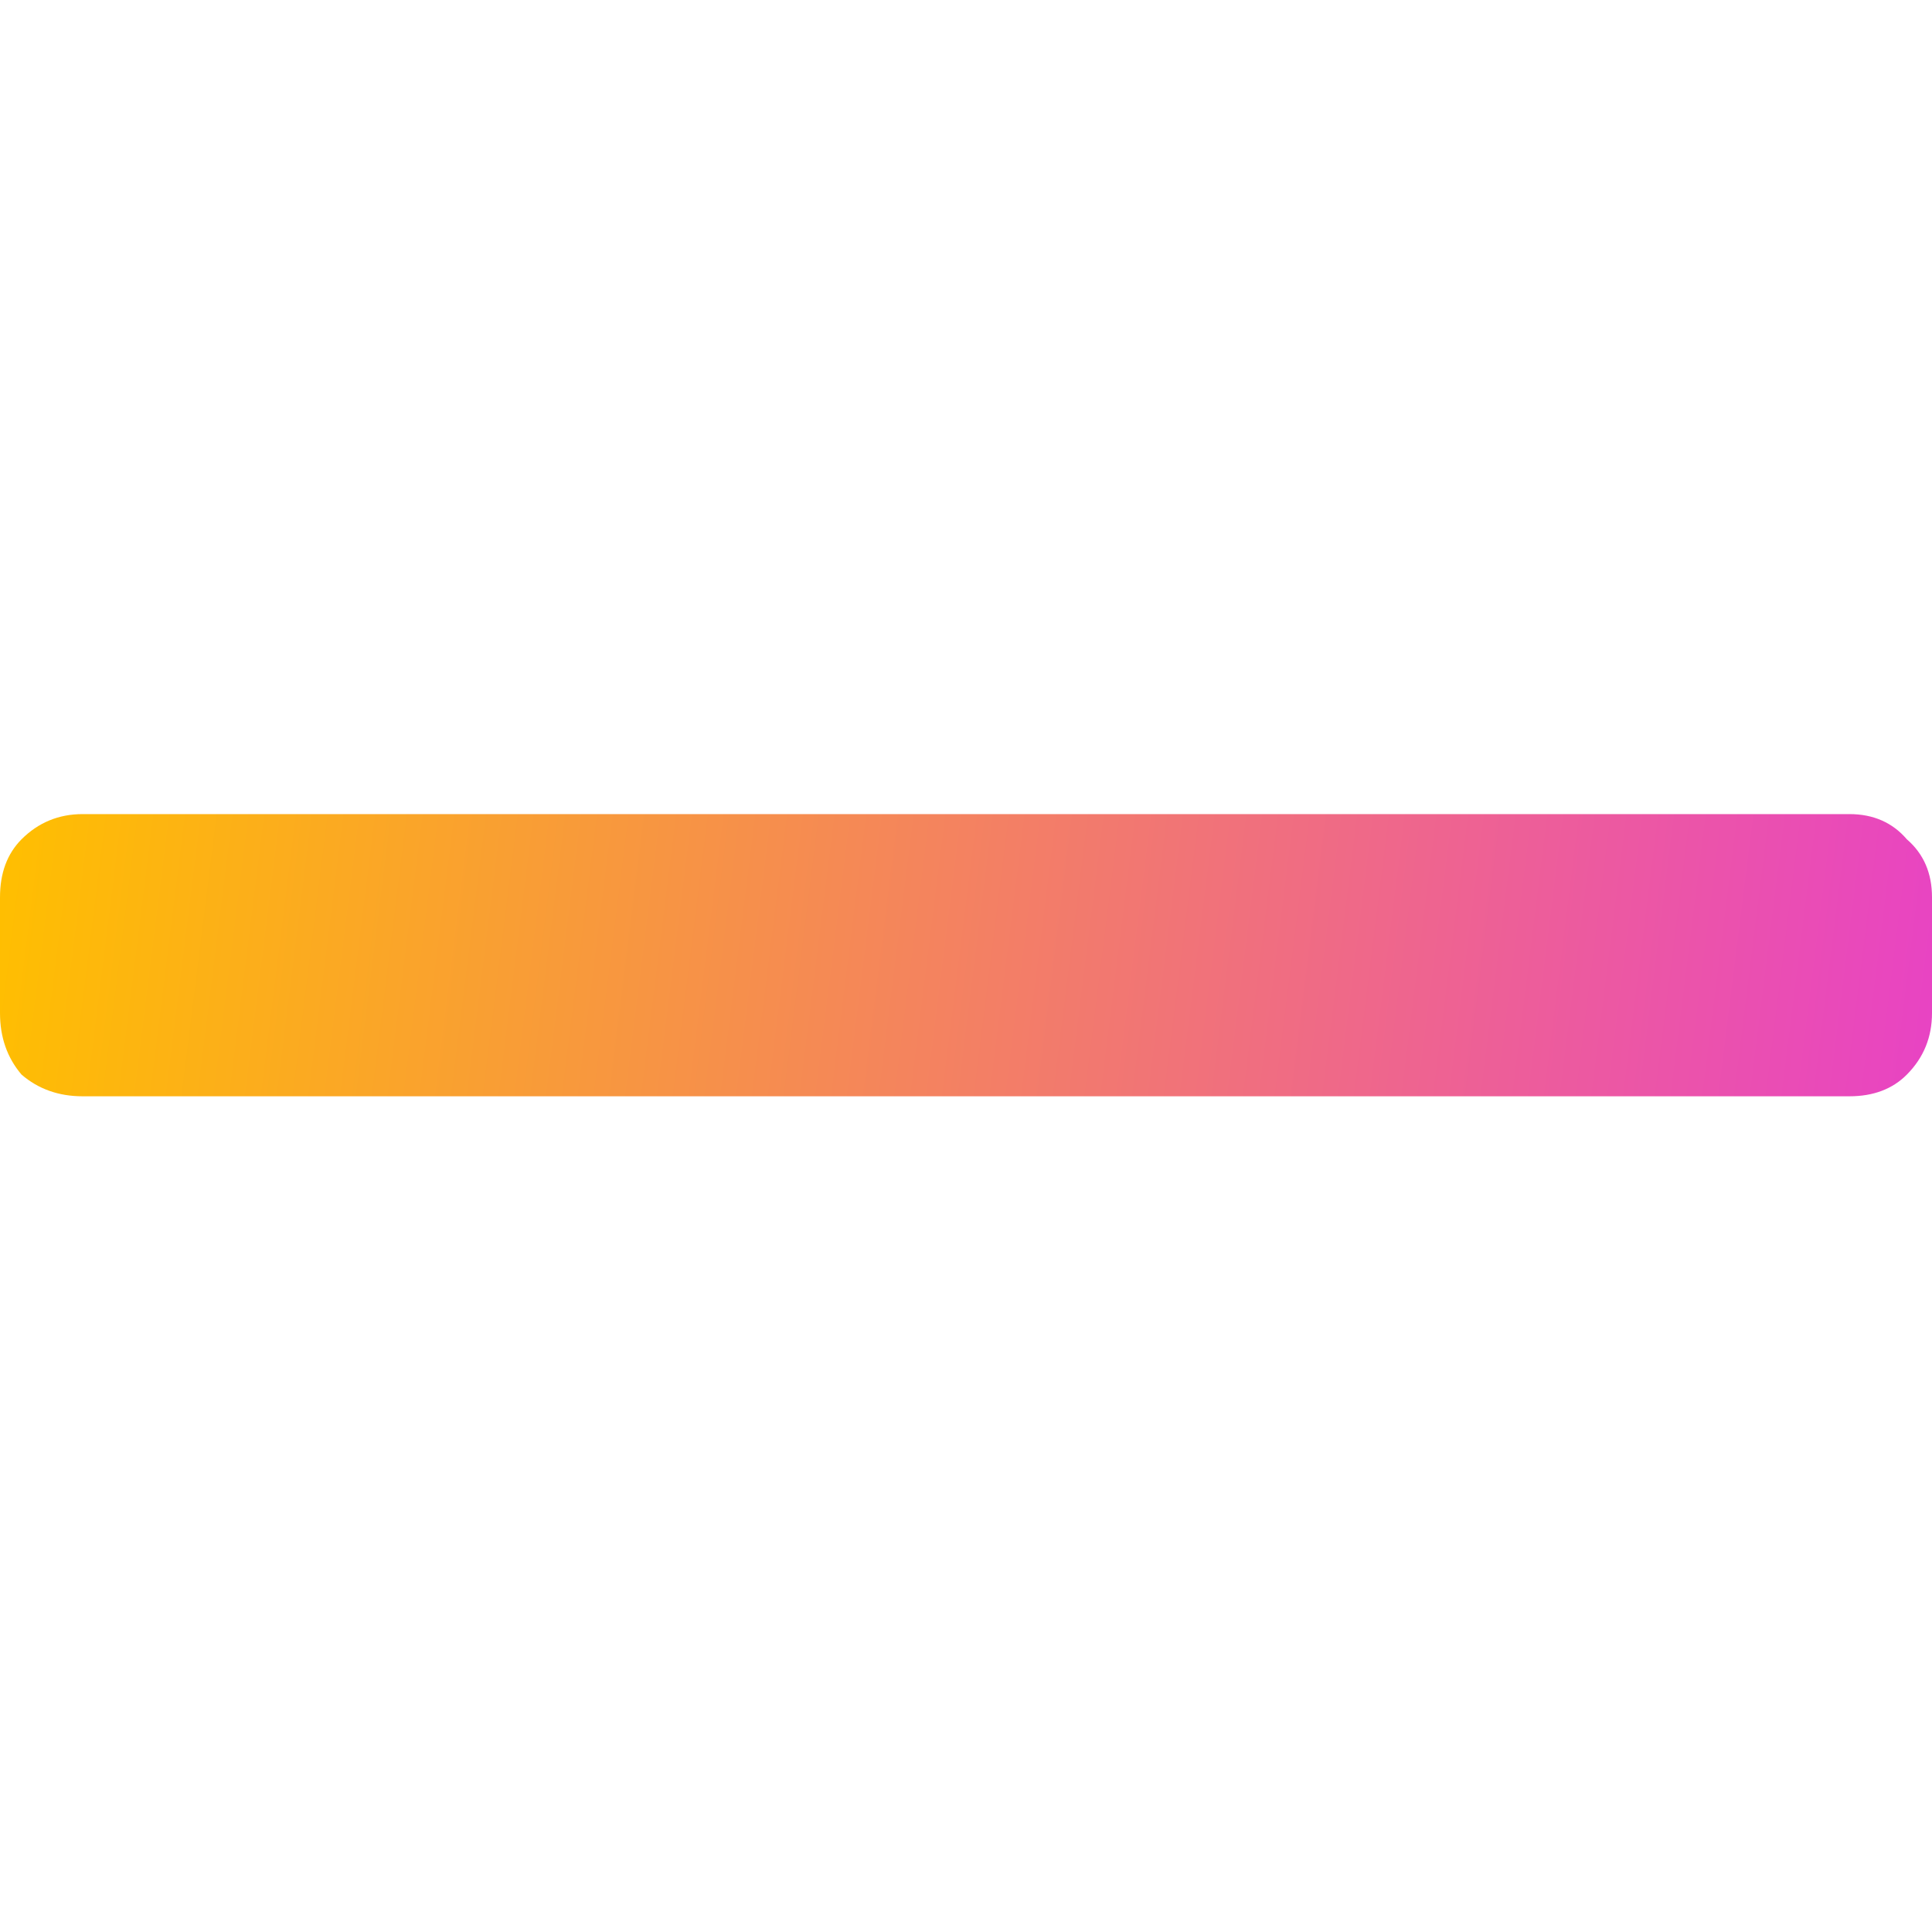 <svg width="16" height="16" viewBox="0 0 16 16" fill="none" xmlns="http://www.w3.org/2000/svg">
<path d="M0.178 8.899C0.317 9.019 0.486 9.079 0.684 9.079H15.316C15.514 9.079 15.673 9.019 15.792 8.899C15.931 8.759 16 8.589 16 8.39V7.431C16 7.231 15.931 7.071 15.792 6.951C15.673 6.812 15.514 6.742 15.316 6.742H0.684C0.486 6.742 0.317 6.812 0.178 6.951C0.059 7.071 0 7.231 0 7.431V8.39C0 8.589 0.059 8.759 0.178 8.899Z" fill="url(#paint0_linear_5582_16331)"/>
<defs>
<linearGradient id="paint0_linear_5582_16331" x1="-6.48008e-08" y1="7" x2="16" y2="9" gradientUnits="userSpaceOnUse">
<stop stop-color="#FFBF00"/>
<stop offset="1" stop-color="#E843C4"/>
</linearGradient>
</defs>
</svg>
